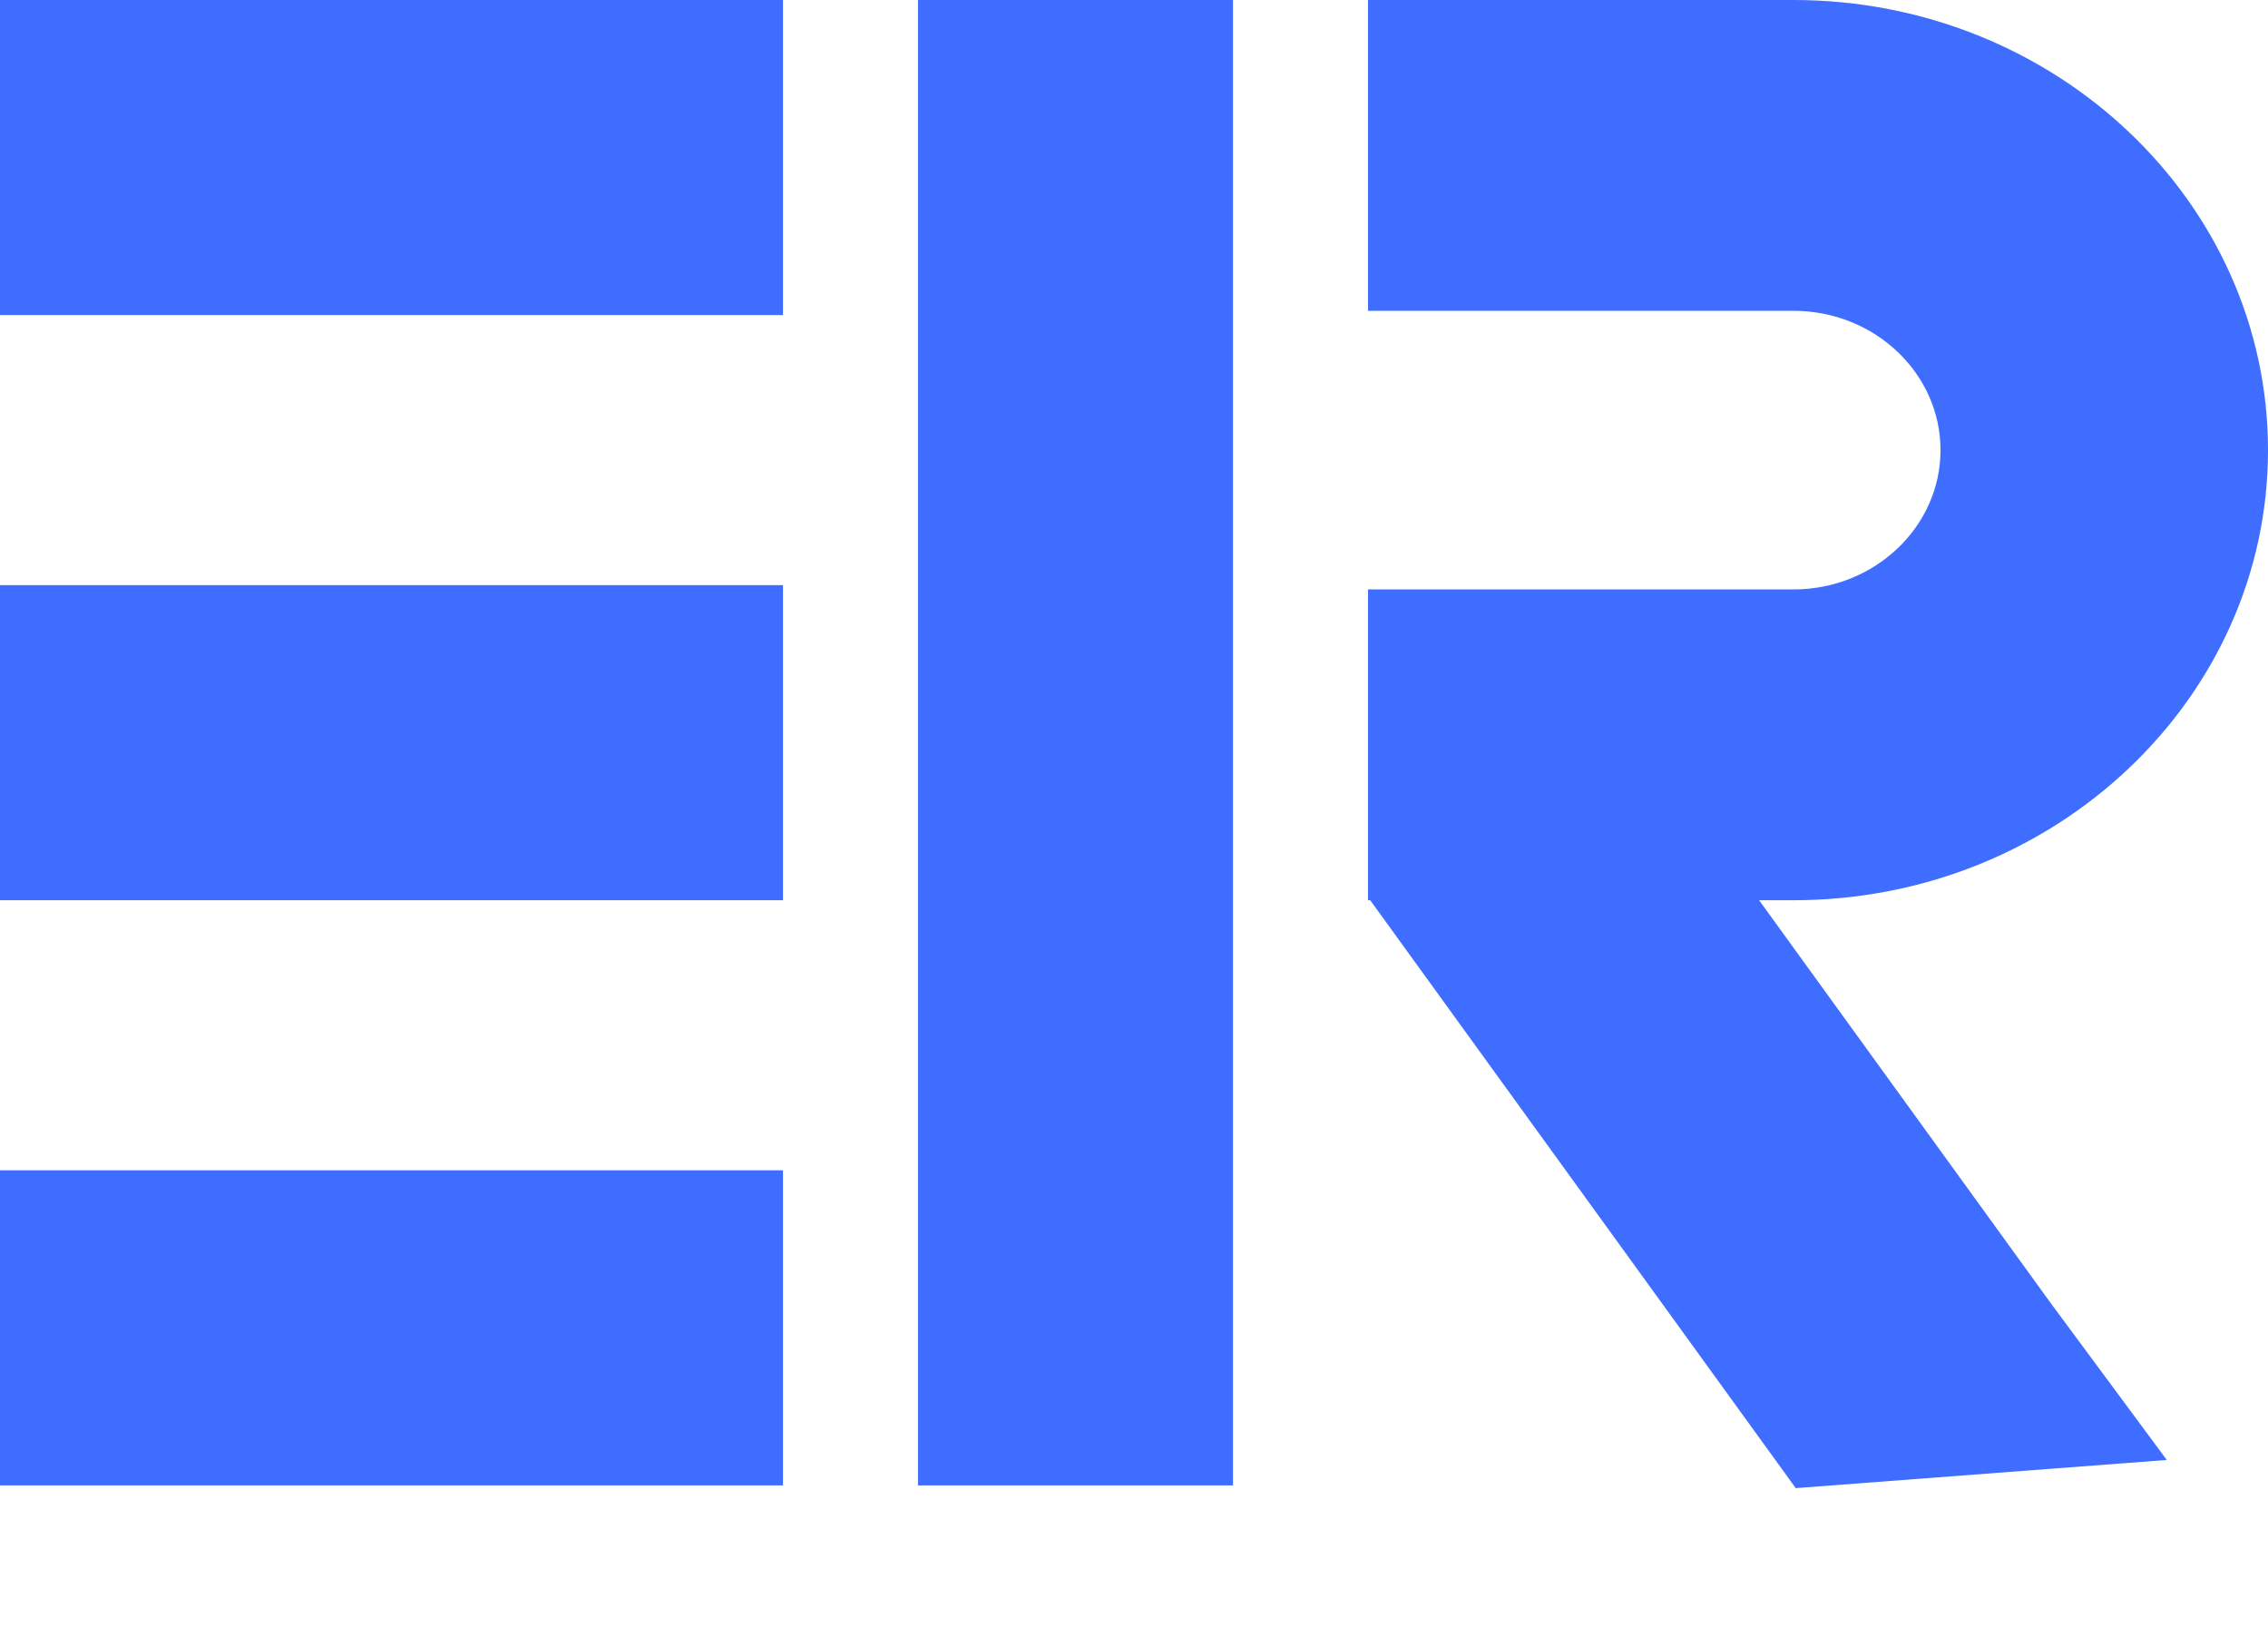 <svg width="252" height="183" viewBox="0 0 252 183" fill="none" xmlns="http://www.w3.org/2000/svg">
<rect width="87" height="35" fill="#3E6DFF"/>
<rect y="65" width="87" height="35" fill="#3E6DFF"/>
<rect y="130" width="87" height="35" fill="#3E6DFF"/>
<rect x="102" width="35" height="165" fill="#3E6DFF"/>
<path d="M180.35 79.134L227.877 144.779L240.755 162.176L199.527 165.304L152 99.659L180.35 79.134Z" fill="#3E6DFF"/>
<path d="M199.274 0H152V34.525H199.274C208.295 34.525 215.613 41.484 215.613 50C215.613 58.515 208.295 65.475 199.274 65.475H152V100H199.274C228.335 100 252 77.588 252 50C252 22.412 228.335 0 199.274 0Z" fill="#3E6DFF"/>
</svg>

